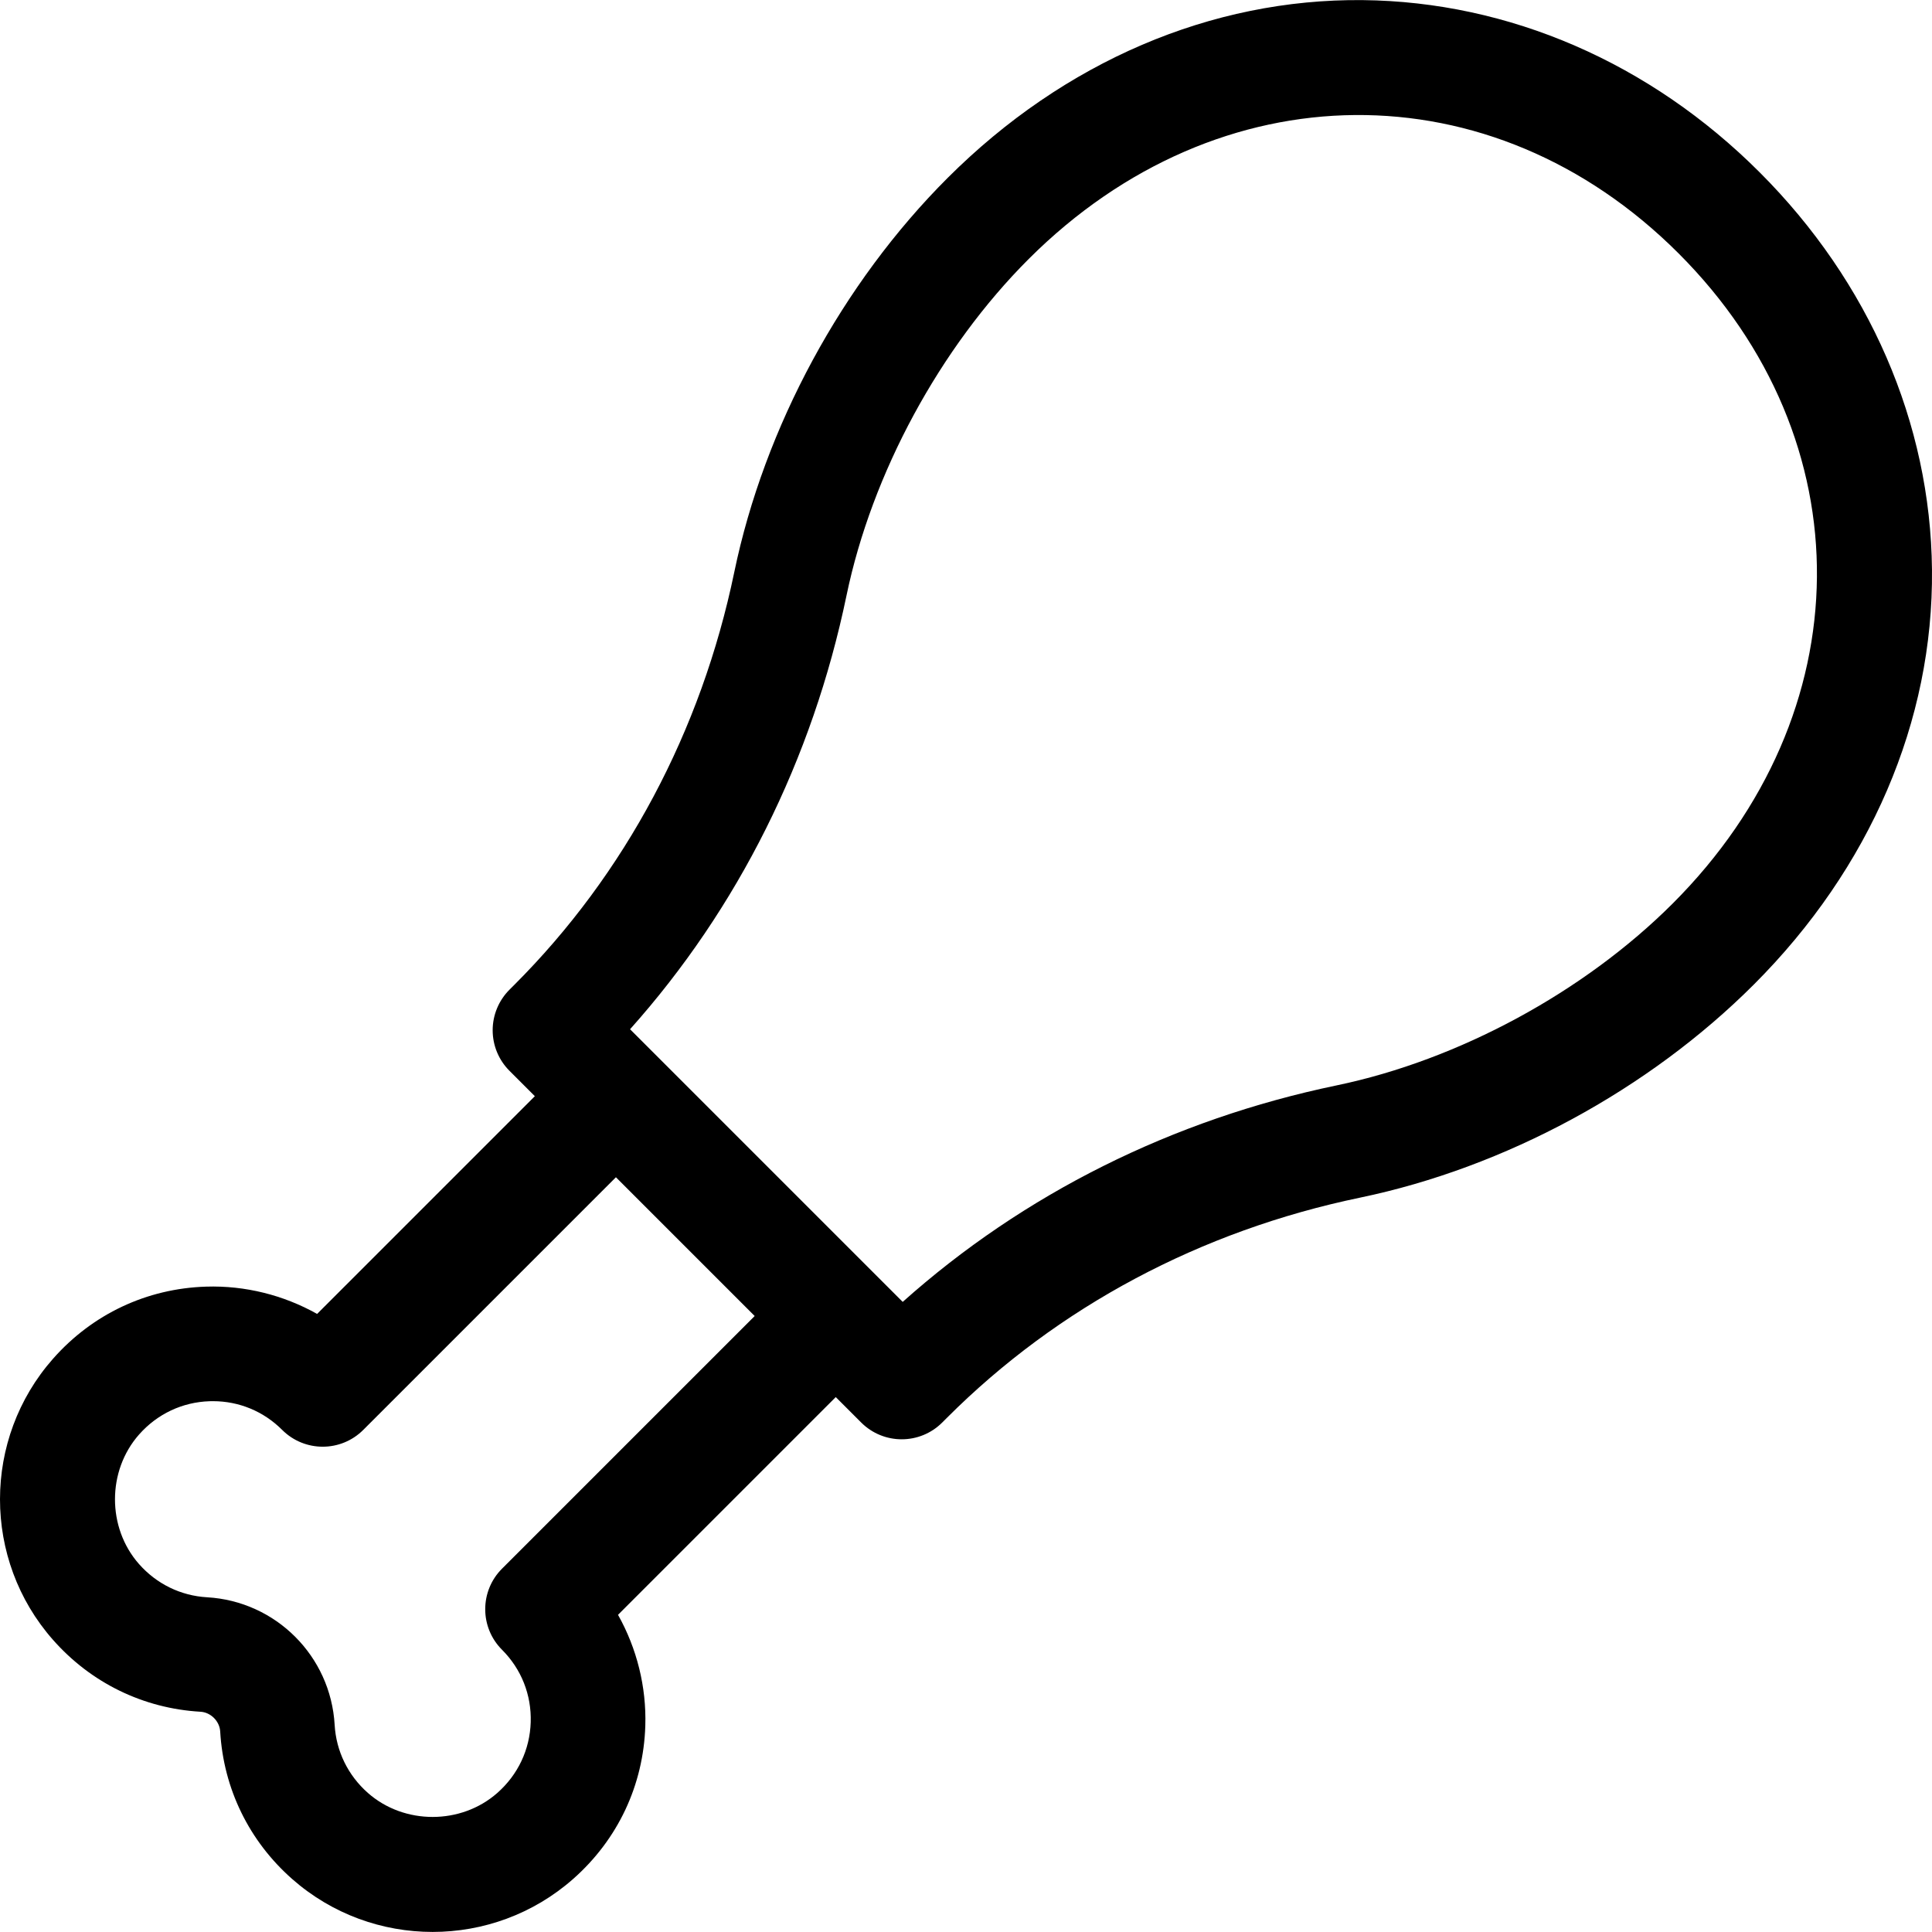 <?xml version="1.0" encoding="iso-8859-1"?>
<!-- Generator: Adobe Illustrator 19.0.0, SVG Export Plug-In . SVG Version: 6.00 Build 0)  -->
<svg version="1.1" id="Capa_1" xmlns="http://www.w3.org/2000/svg" xmlns:xlink="http://www.w3.org/1999/xlink" x="0px" y="0px"
	 viewBox="0 0 511.999 511.999" style="enable-background:new 0 0 511.999 511.999;" xml:space="preserve">
<g>
	<g>
		<path d="M466.327,45.666C437.302,16.638,399.931,0.43,361.097,0.027c-40.074-0.391-79.103,16.304-109.922,47.079
			c-27.973,27.935-48.599,66.034-56.587,104.527c-8.755,42.168-28.913,79.989-58.298,109.374l-1.276,1.275
			c-2.849,2.849-4.452,6.713-4.452,10.743s1.6,7.894,4.45,10.744l6.729,6.729l-57.703,57.703c-8.889-4.99-19.081-7.556-29.406-7.232
			c-15.718,0.488-30.124,7.271-40.566,19.097c-18.739,21.226-18.755,53.25-0.035,74.49c10.067,11.426,23.954,18.199,39.103,19.072
			c2.722,0.157,5.064,2.499,5.22,5.222c0.872,15.146,7.645,29.033,19.071,39.102c10.613,9.353,23.918,14.029,37.225,14.029
			c13.322,0,26.647-4.689,37.266-14.064c11.827-10.442,18.61-24.849,19.098-40.566c0.32-10.329-2.242-20.516-7.233-29.407
			l57.703-57.703l6.734,6.734c2.966,2.966,6.855,4.45,10.742,4.45c3.886,0,7.773-1.482,10.739-4.445l1.283-1.282
			c29.371-29.371,67.208-49.533,109.42-58.308c38.432-7.99,76.481-28.578,104.387-56.485
			c30.838-30.837,47.603-69.884,47.205-109.947C511.608,112.123,495.39,74.73,466.327,45.666z M133.039,415.715
			c-5.933,5.932-5.933,15.551,0,21.484c5.129,5.13,7.83,11.951,7.605,19.206c-0.226,7.247-3.365,13.901-8.839,18.734
			c-9.611,8.485-24.676,8.493-34.295,0.017c-5.289-4.661-8.422-11.072-8.824-18.051c-1.048-18.226-15.583-32.762-33.809-33.81
			c-6.982-0.402-13.393-3.537-18.053-8.825c-8.476-9.619-8.468-24.683,0.018-34.295c4.832-5.473,11.485-8.612,18.732-8.838
			c0.281-0.008,0.561-0.013,0.84-0.013c6.942,0,13.436,2.687,18.367,7.617c5.931,5.932,15.55,5.933,21.484,0l66.96-66.959
			L200,348.756L133.039,415.715z M443.305,239.417c-23.479,23.479-56.782,41.506-89.087,48.222
			c-43.505,9.043-82.993,28.786-114.991,57.374l-72.255-72.254c28.603-32.012,48.341-71.484,57.364-114.952
			c6.716-32.354,24.775-65.701,48.309-89.202c50.348-50.278,122.768-50.889,172.196-1.455
			C494.304,116.614,493.658,189.064,443.305,239.417z"/>
	</g>
</g>
<g>
</g>
<g>
</g>
<g>
</g>
<g>
</g>
<g>
</g>
<g>
</g>
<g>
</g>
<g>
</g>
<g>
</g>
<g>
</g>
<g>
</g>
<g>
</g>
<g>
</g>
<g>
</g>
<g>
</g>
</svg>
